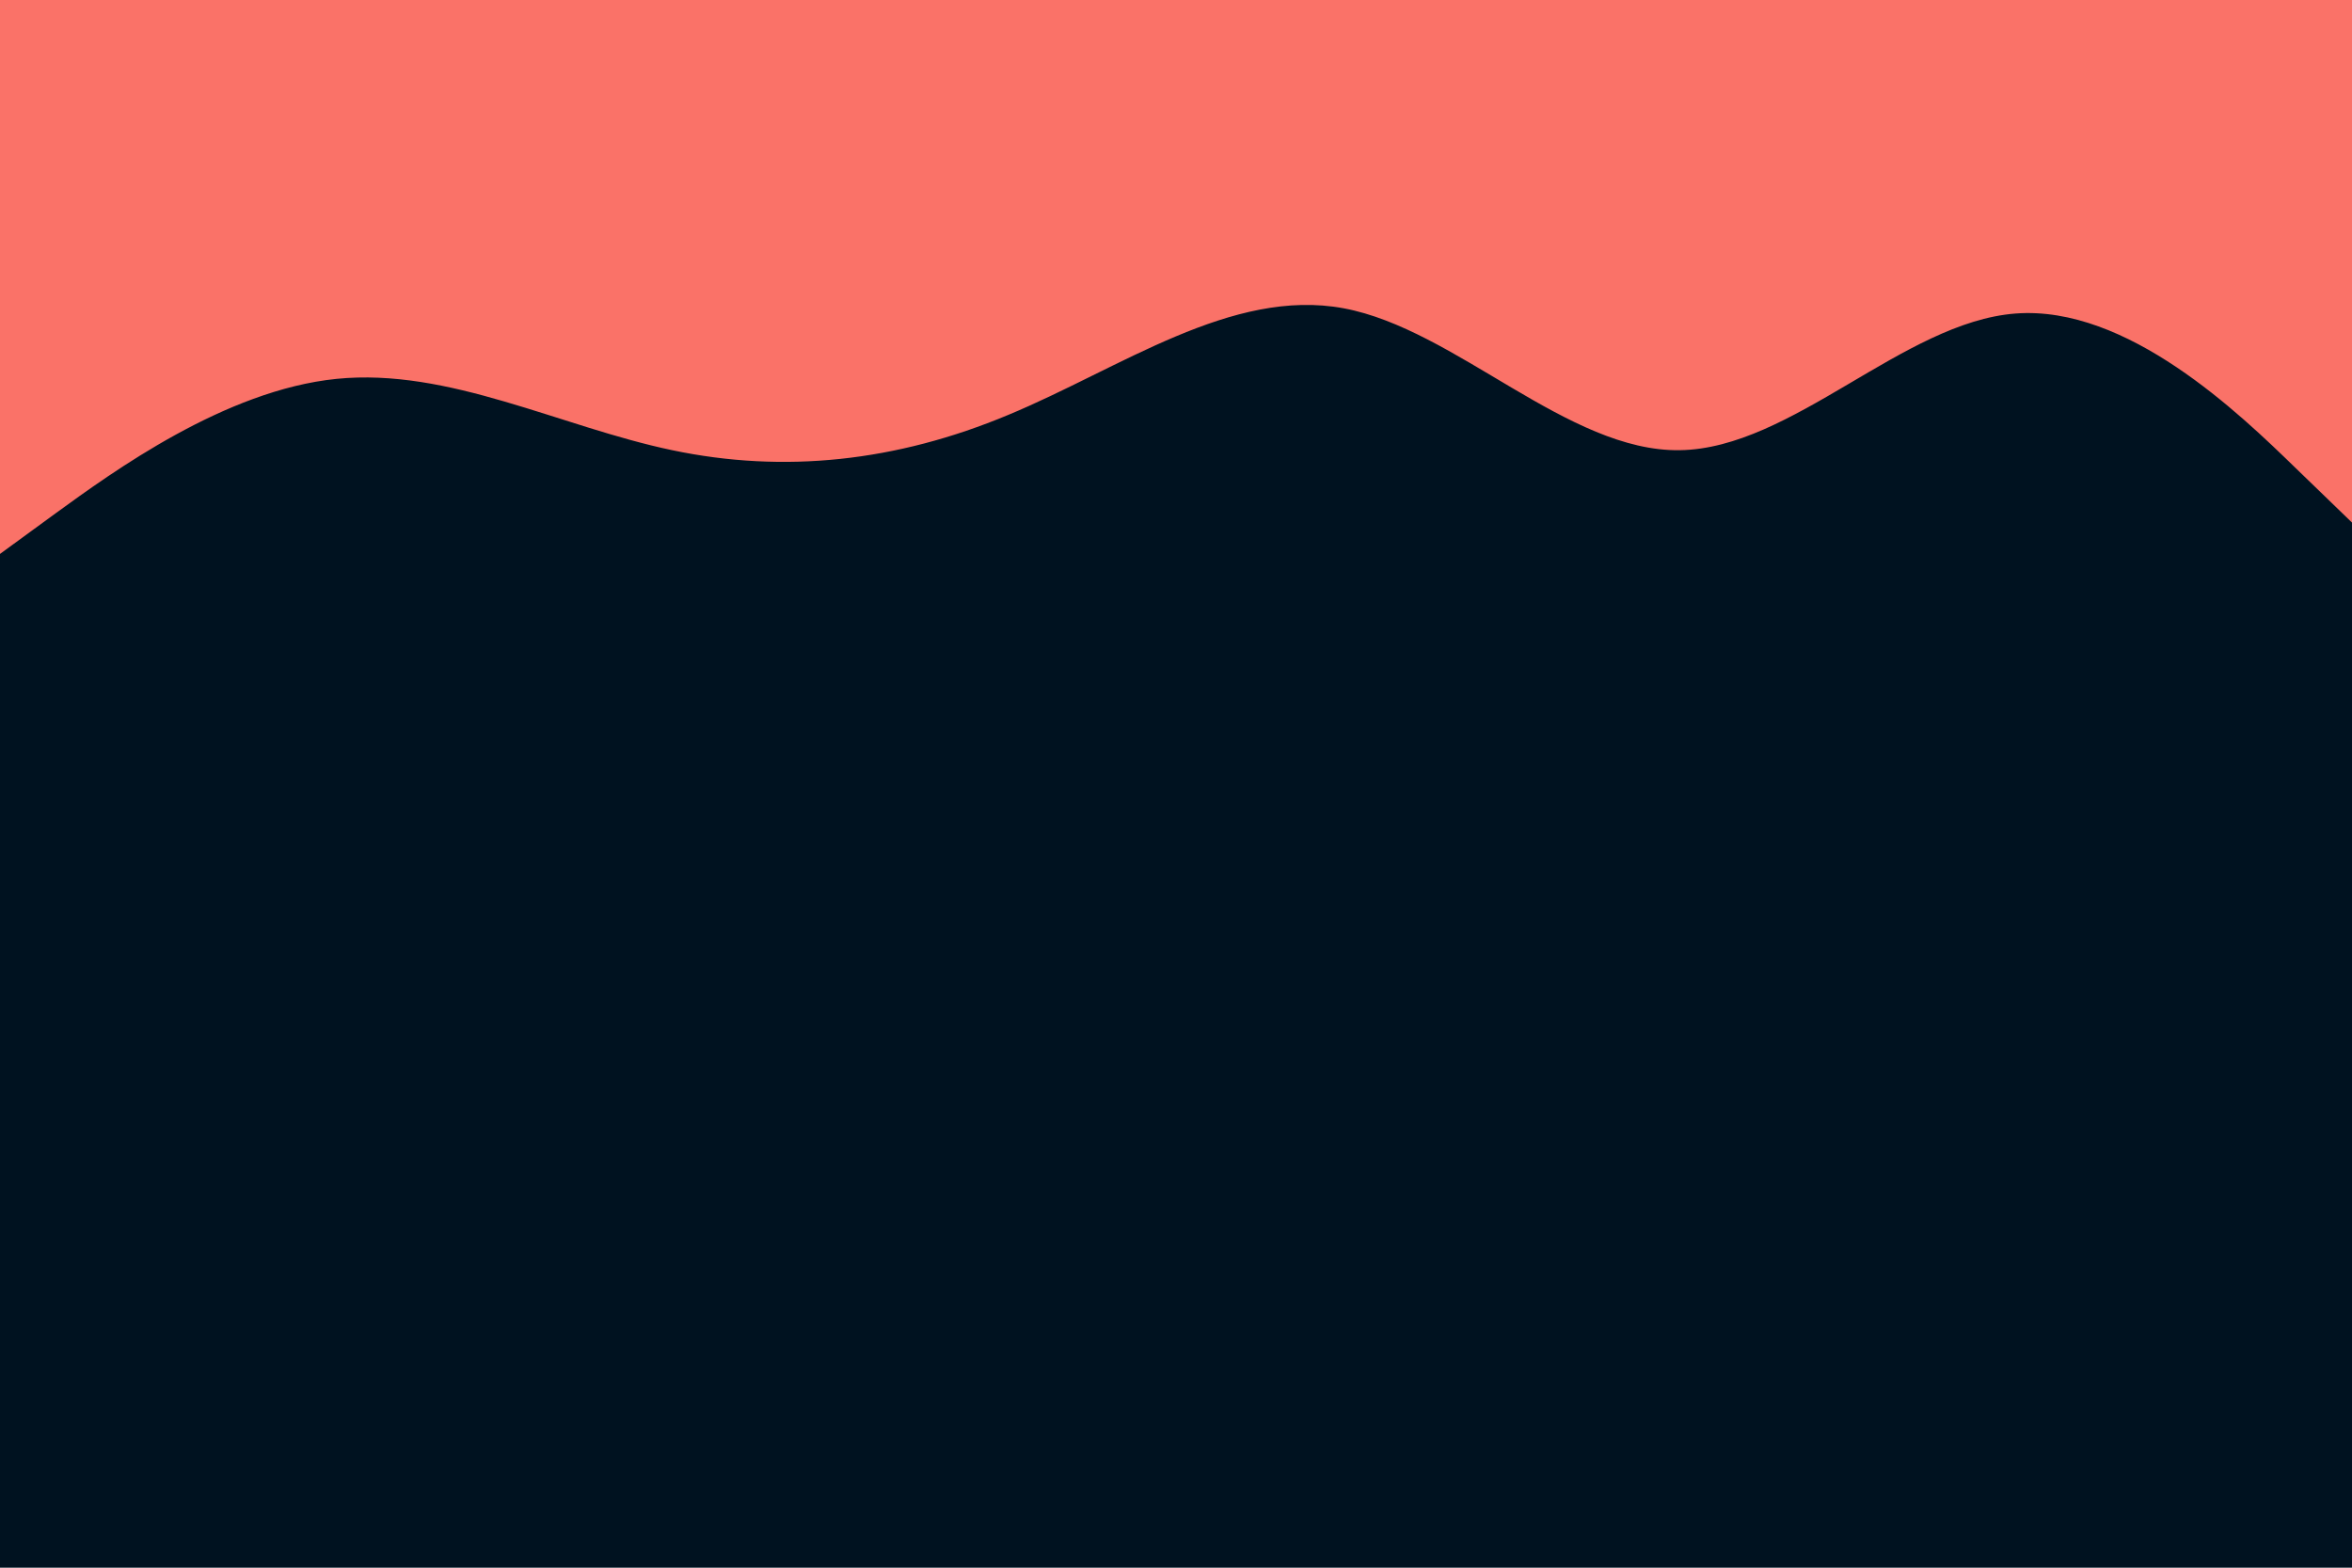 <svg id="visual" viewBox="0 0 900 600" width="900" height="600" xmlns="http://www.w3.org/2000/svg" xmlns:xlink="http://www.w3.org/1999/xlink" version="1.1"><rect x="0" y="0" width="900" height="600" fill="#001220"></rect><path d="M0 212L21.5 196.3C43 180.7 86 149.3 128.8 145C171.7 140.7 214.3 163.3 257.2 172.3C300 181.3 343 176.7 385.8 158.8C428.7 141 471.3 110 514.2 118C557 126 600 173 642.8 172.3C685.7 171.7 728.3 123.3 771.2 120C814 116.7 857 158.3 878.5 179.2L900 200L900 0L878.5 0C857 0 814 0 771.2 0C728.3 0 685.7 0 642.8 0C600 0 557 0 514.2 0C471.3 0 428.7 0 385.8 0C343 0 300 0 257.2 0C214.3 0 171.7 0 128.8 0C86 0 43 0 21.5 0L0 0Z" fill="#FA7268"></path></svg>